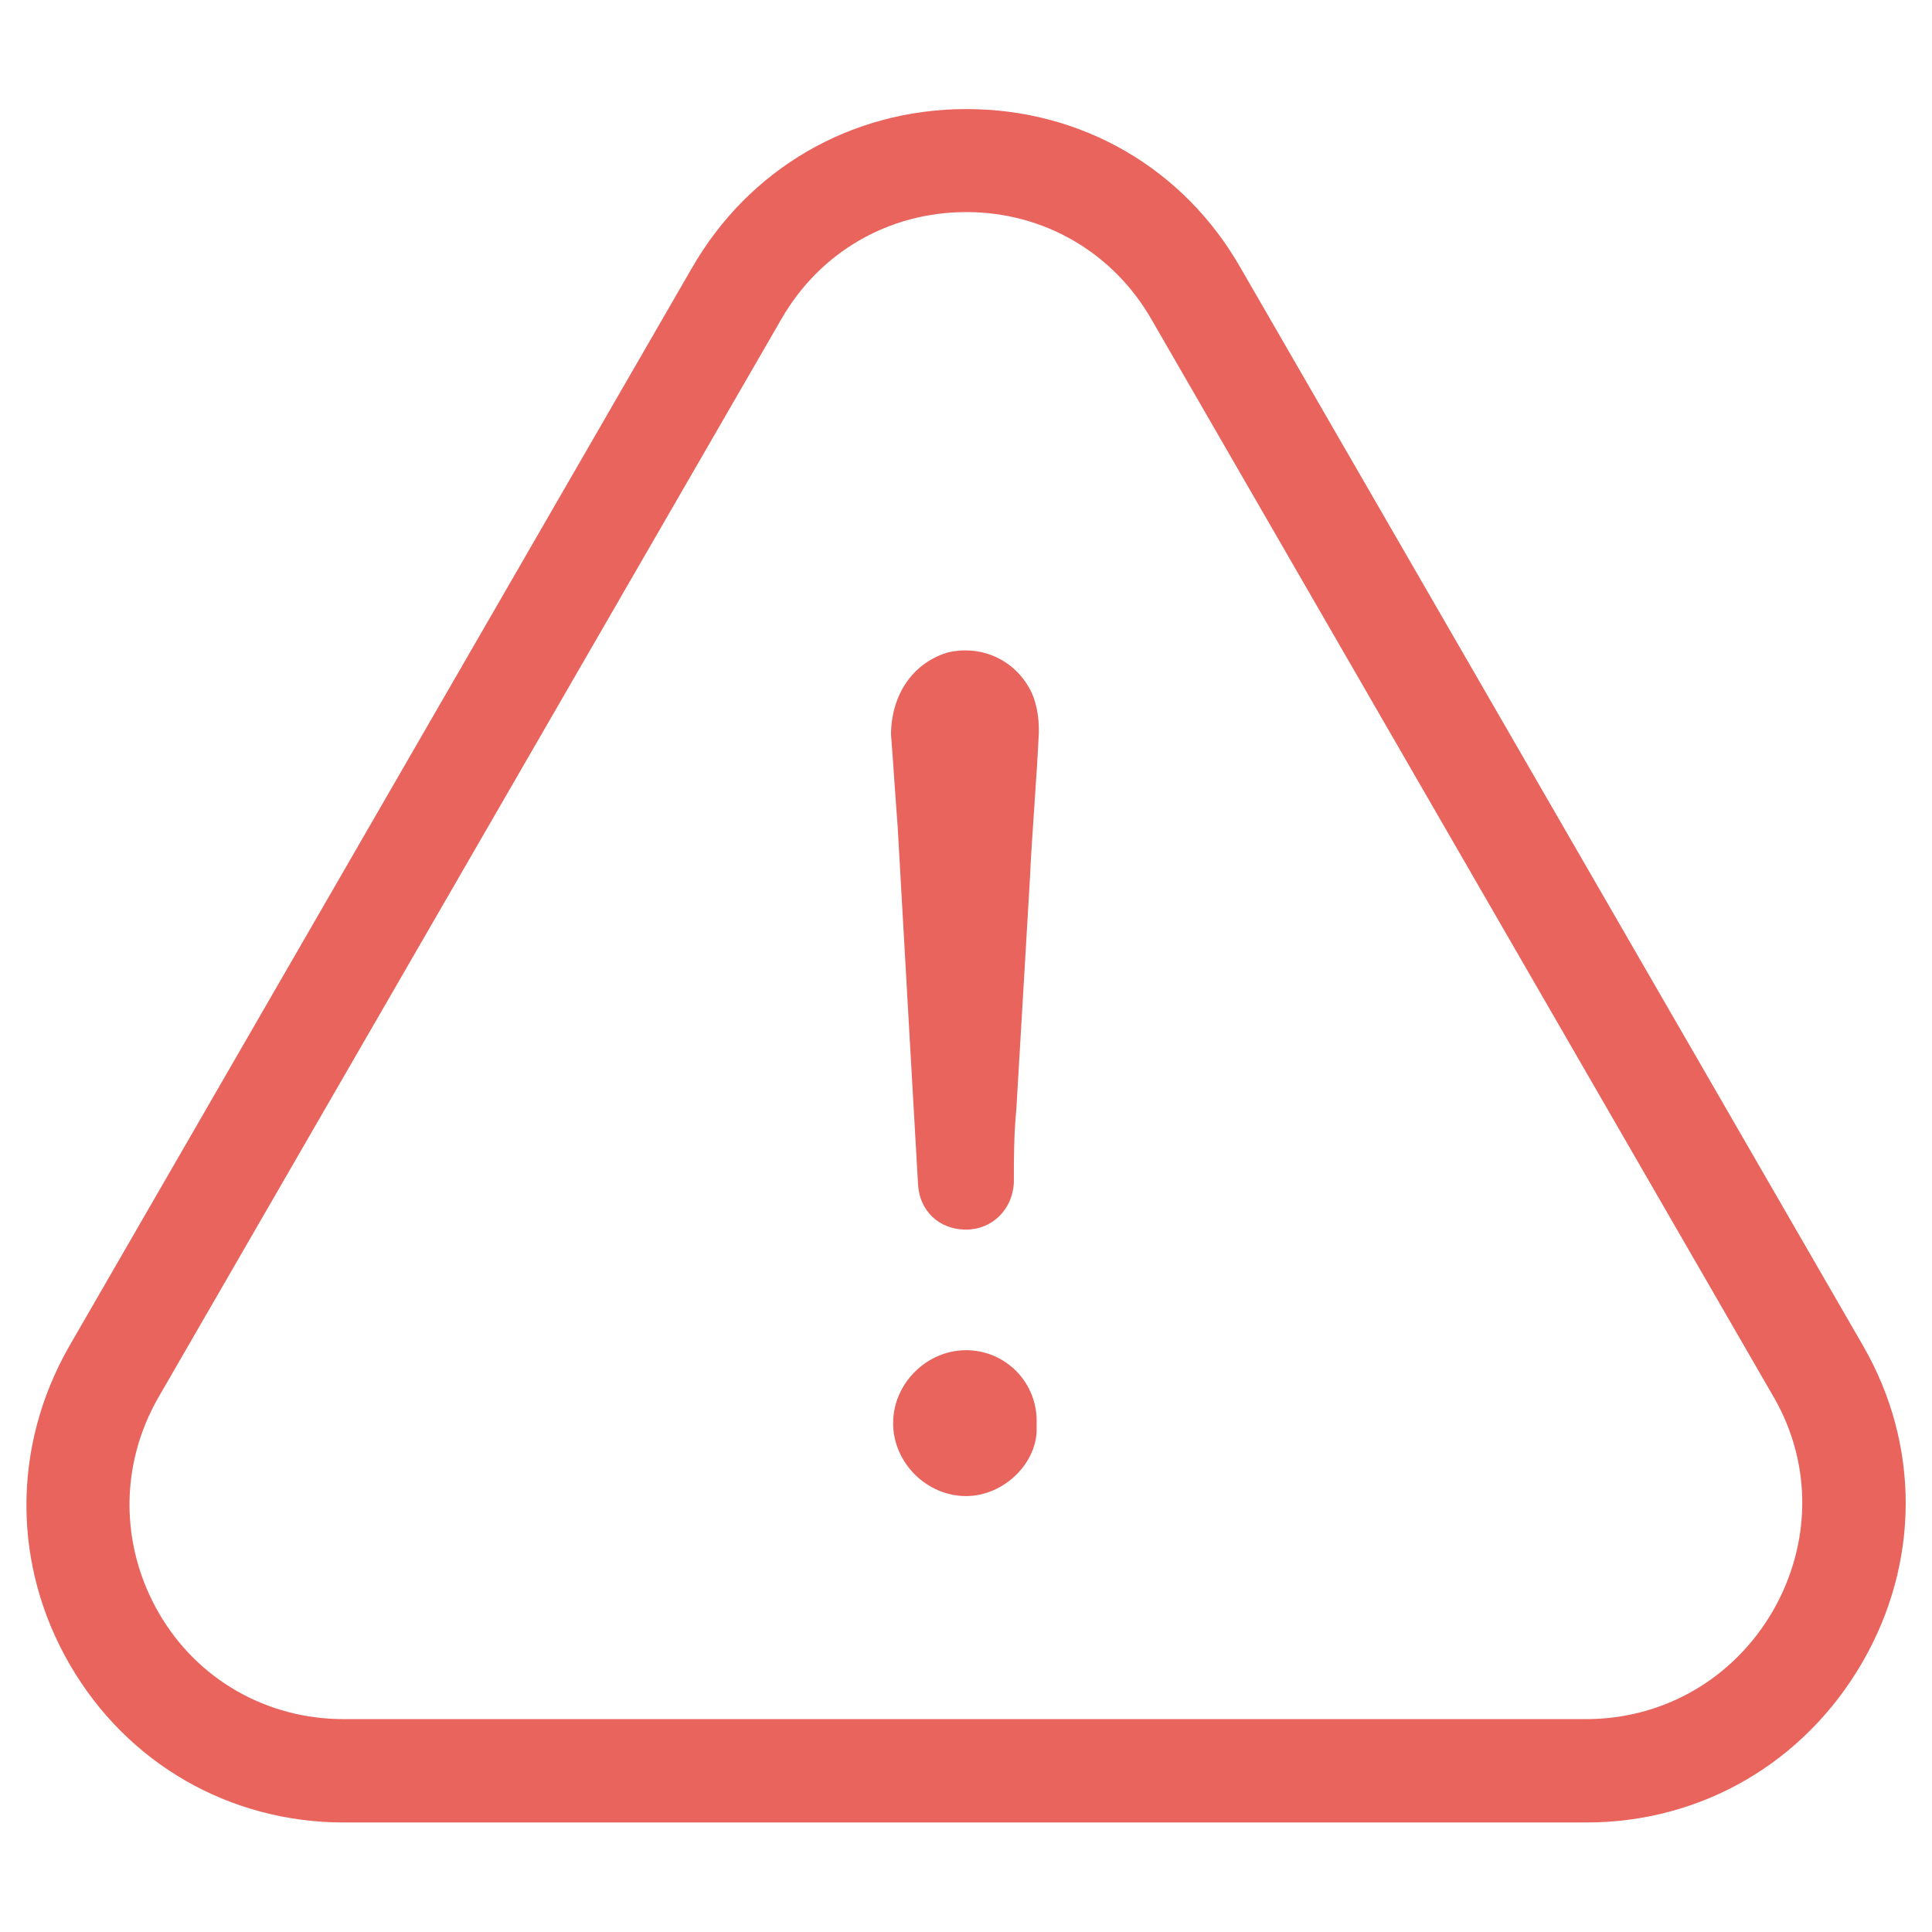 <svg width="22" height="22" viewBox="0 0 22 22" fill="none" xmlns="http://www.w3.org/2000/svg">
<path fill-rule="evenodd" clip-rule="evenodd" d="M11.804 16.233L11.804 16.22C11.824 15.746 11.452 15.375 11.001 15.375C10.551 15.375 10.17 15.756 10.17 16.206C10.17 16.655 10.551 17.036 11.001 17.036C11.44 17.036 11.823 16.646 11.804 16.247L11.804 16.233Z" fill="#E8645C"/>
<path fill-rule="evenodd" clip-rule="evenodd" d="M21.206 18.931C21.862 17.798 21.866 16.452 21.215 15.324L14.131 3.058C13.484 1.917 12.318 1.242 11.005 1.242C9.692 1.242 8.526 1.922 7.878 3.054L7.877 3.055L0.787 15.332C0.135 16.474 0.139 17.83 0.799 18.962C1.451 20.082 2.614 20.753 3.918 20.753H18.064C19.372 20.753 20.544 20.074 21.206 18.931ZM20.187 18.346C19.74 19.116 18.945 19.576 18.06 19.576H3.914C3.039 19.576 2.248 19.127 1.809 18.368C1.367 17.602 1.361 16.683 1.804 15.912L8.895 3.638C9.333 2.871 10.12 2.415 11.005 2.415C11.886 2.415 12.677 2.875 13.115 3.642L20.201 15.915C20.636 16.67 20.628 17.581 20.187 18.346Z" fill="#E8645C"/>
<path fill-rule="evenodd" clip-rule="evenodd" d="M10.223 9.432C10.261 10.113 10.3 10.787 10.338 11.46C10.377 12.134 10.415 12.808 10.454 13.489C10.471 13.79 10.696 14.002 11 14.002C11.292 14.002 11.527 13.78 11.545 13.471C11.545 13.196 11.545 12.929 11.573 12.633C11.598 12.198 11.624 11.763 11.65 11.329C11.676 10.893 11.702 10.457 11.727 10.021C11.74 9.736 11.76 9.451 11.779 9.17L11.779 9.169C11.798 8.888 11.817 8.611 11.83 8.334C11.83 8.164 11.807 8.028 11.752 7.897C11.581 7.527 11.192 7.338 10.795 7.429C10.409 7.542 10.15 7.894 10.146 8.362C10.16 8.538 10.172 8.714 10.184 8.89C10.197 9.07 10.209 9.249 10.223 9.426L10.223 9.432Z" fill="#E8645C"/>
</svg>
